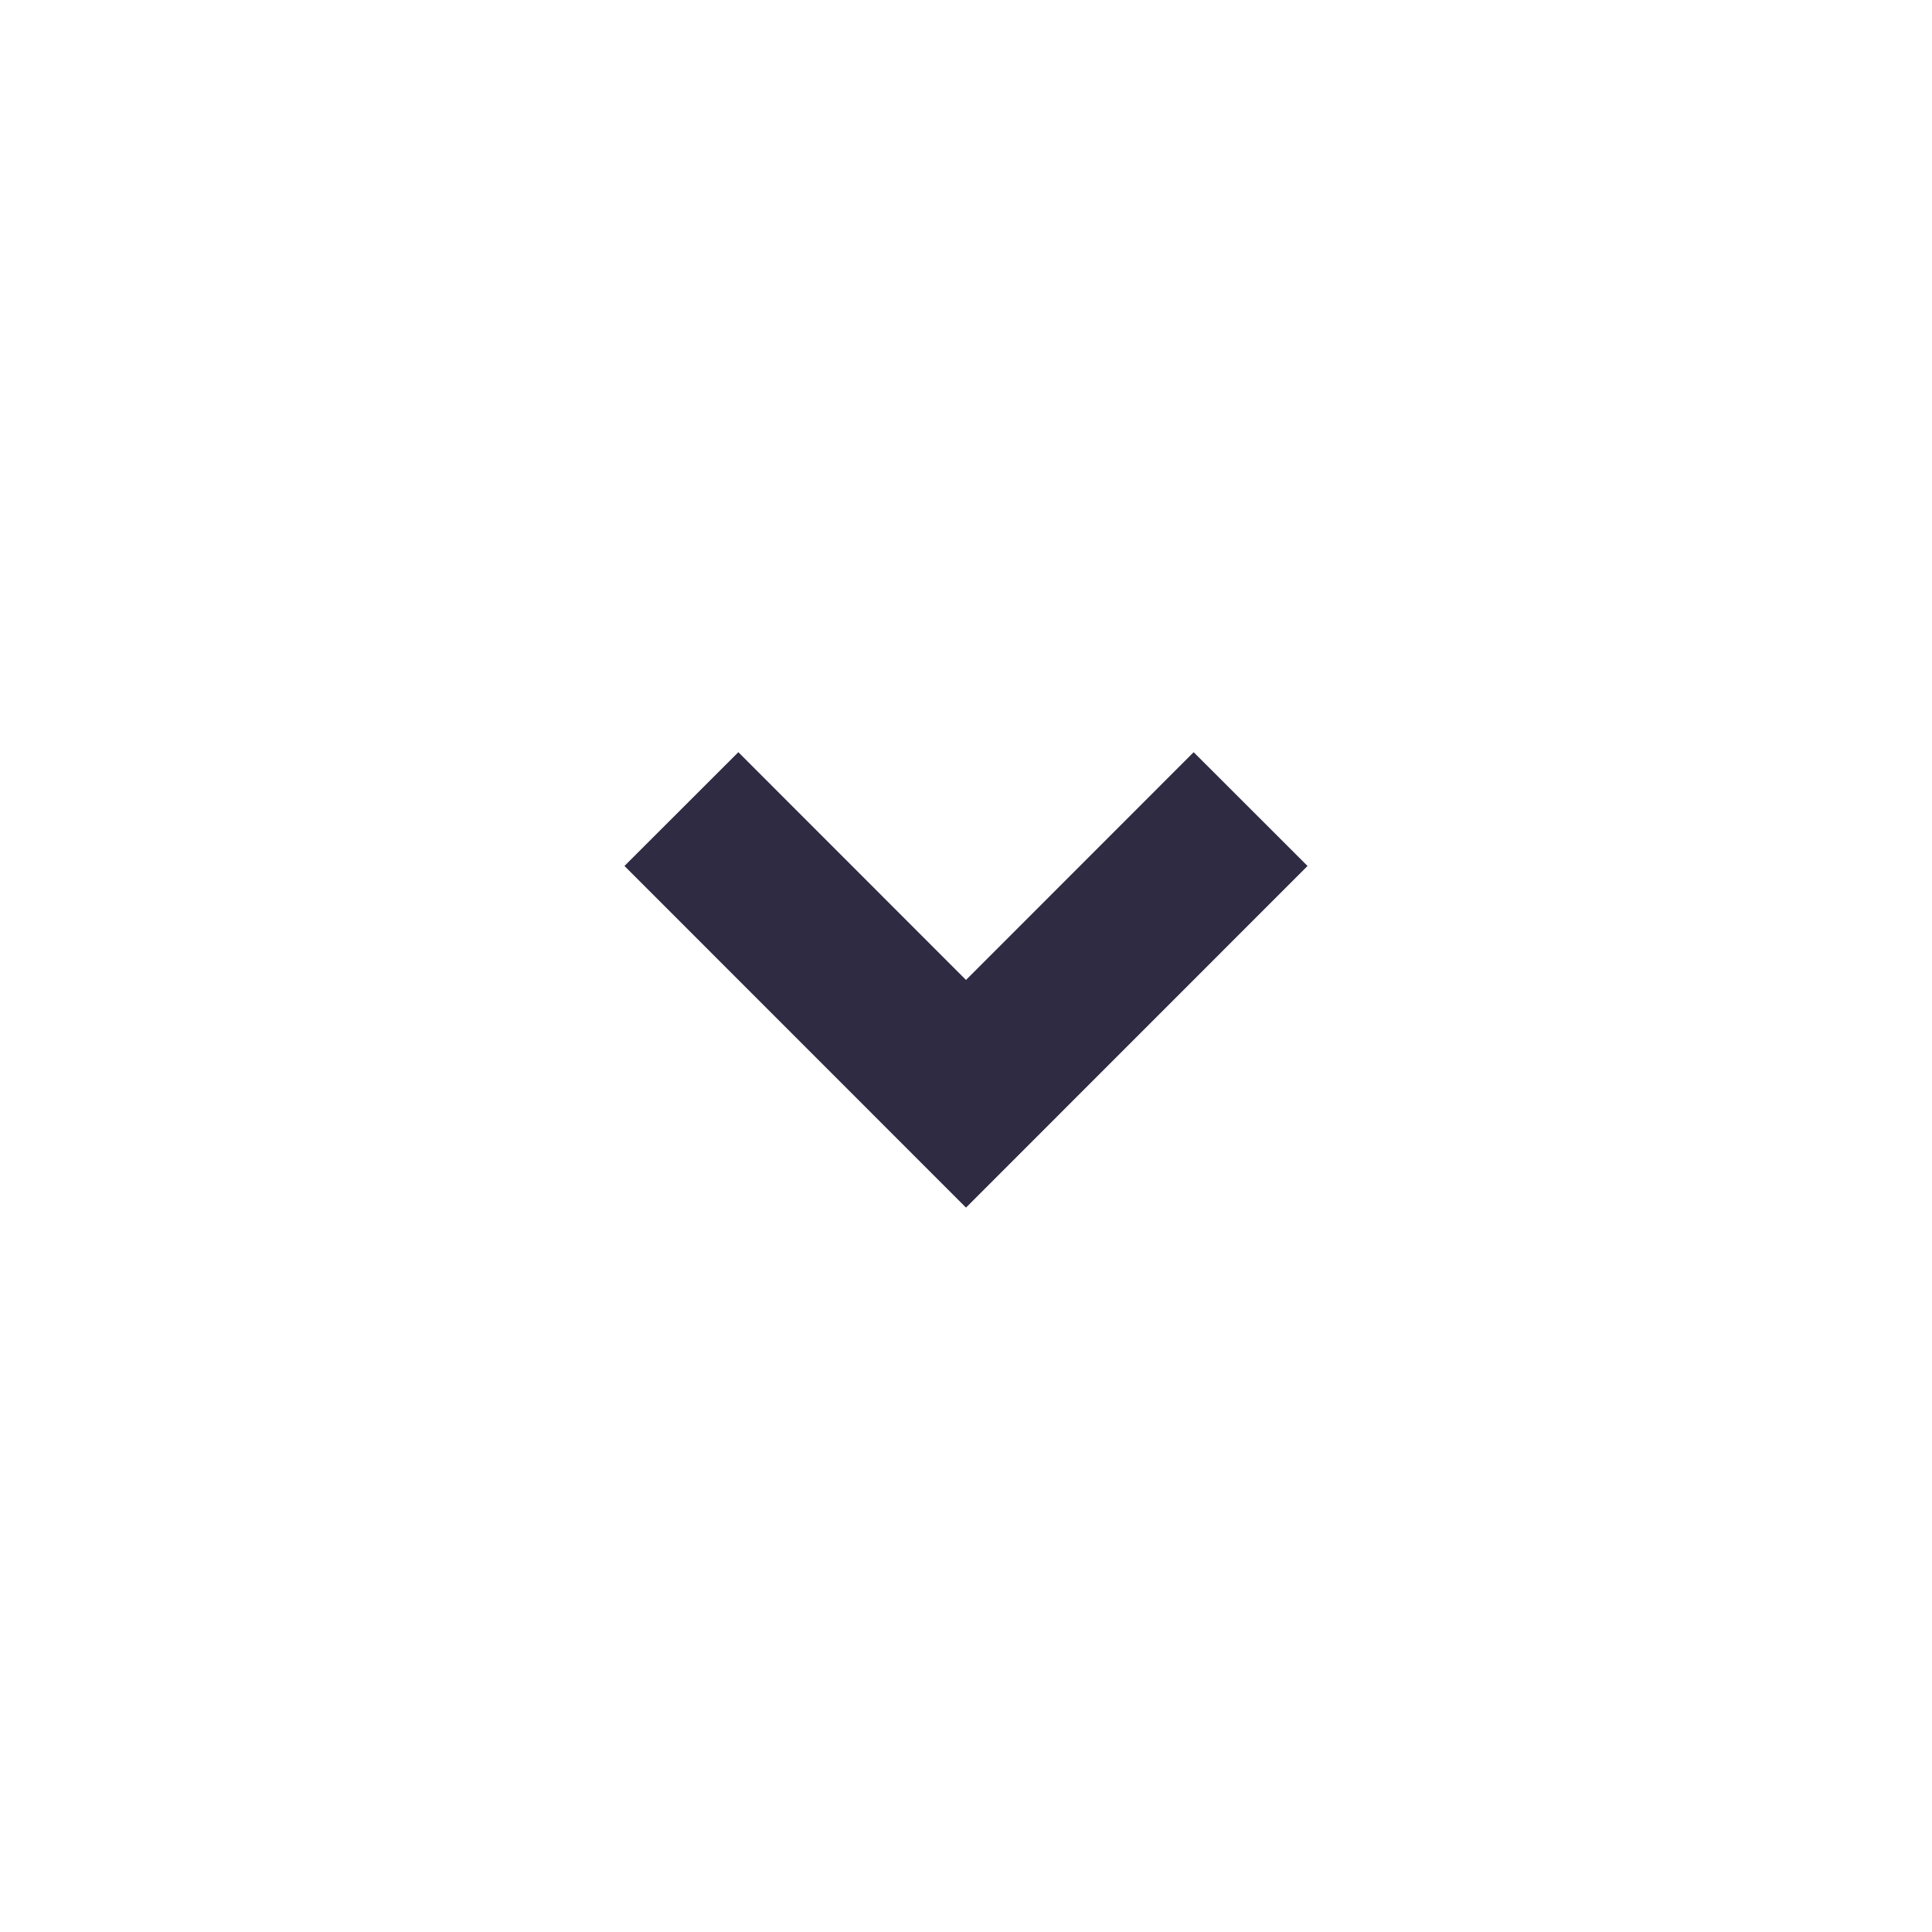 <svg width="18" height="18" viewBox="0 0 18 18" fill="none" xmlns="http://www.w3.org/2000/svg">
<path d="M9 11.251L5.818 8.068L6.879 7.008L9 9.13L11.121 7.008L12.182 8.068L9 11.251Z" fill="#2F2B43"/>
</svg>
